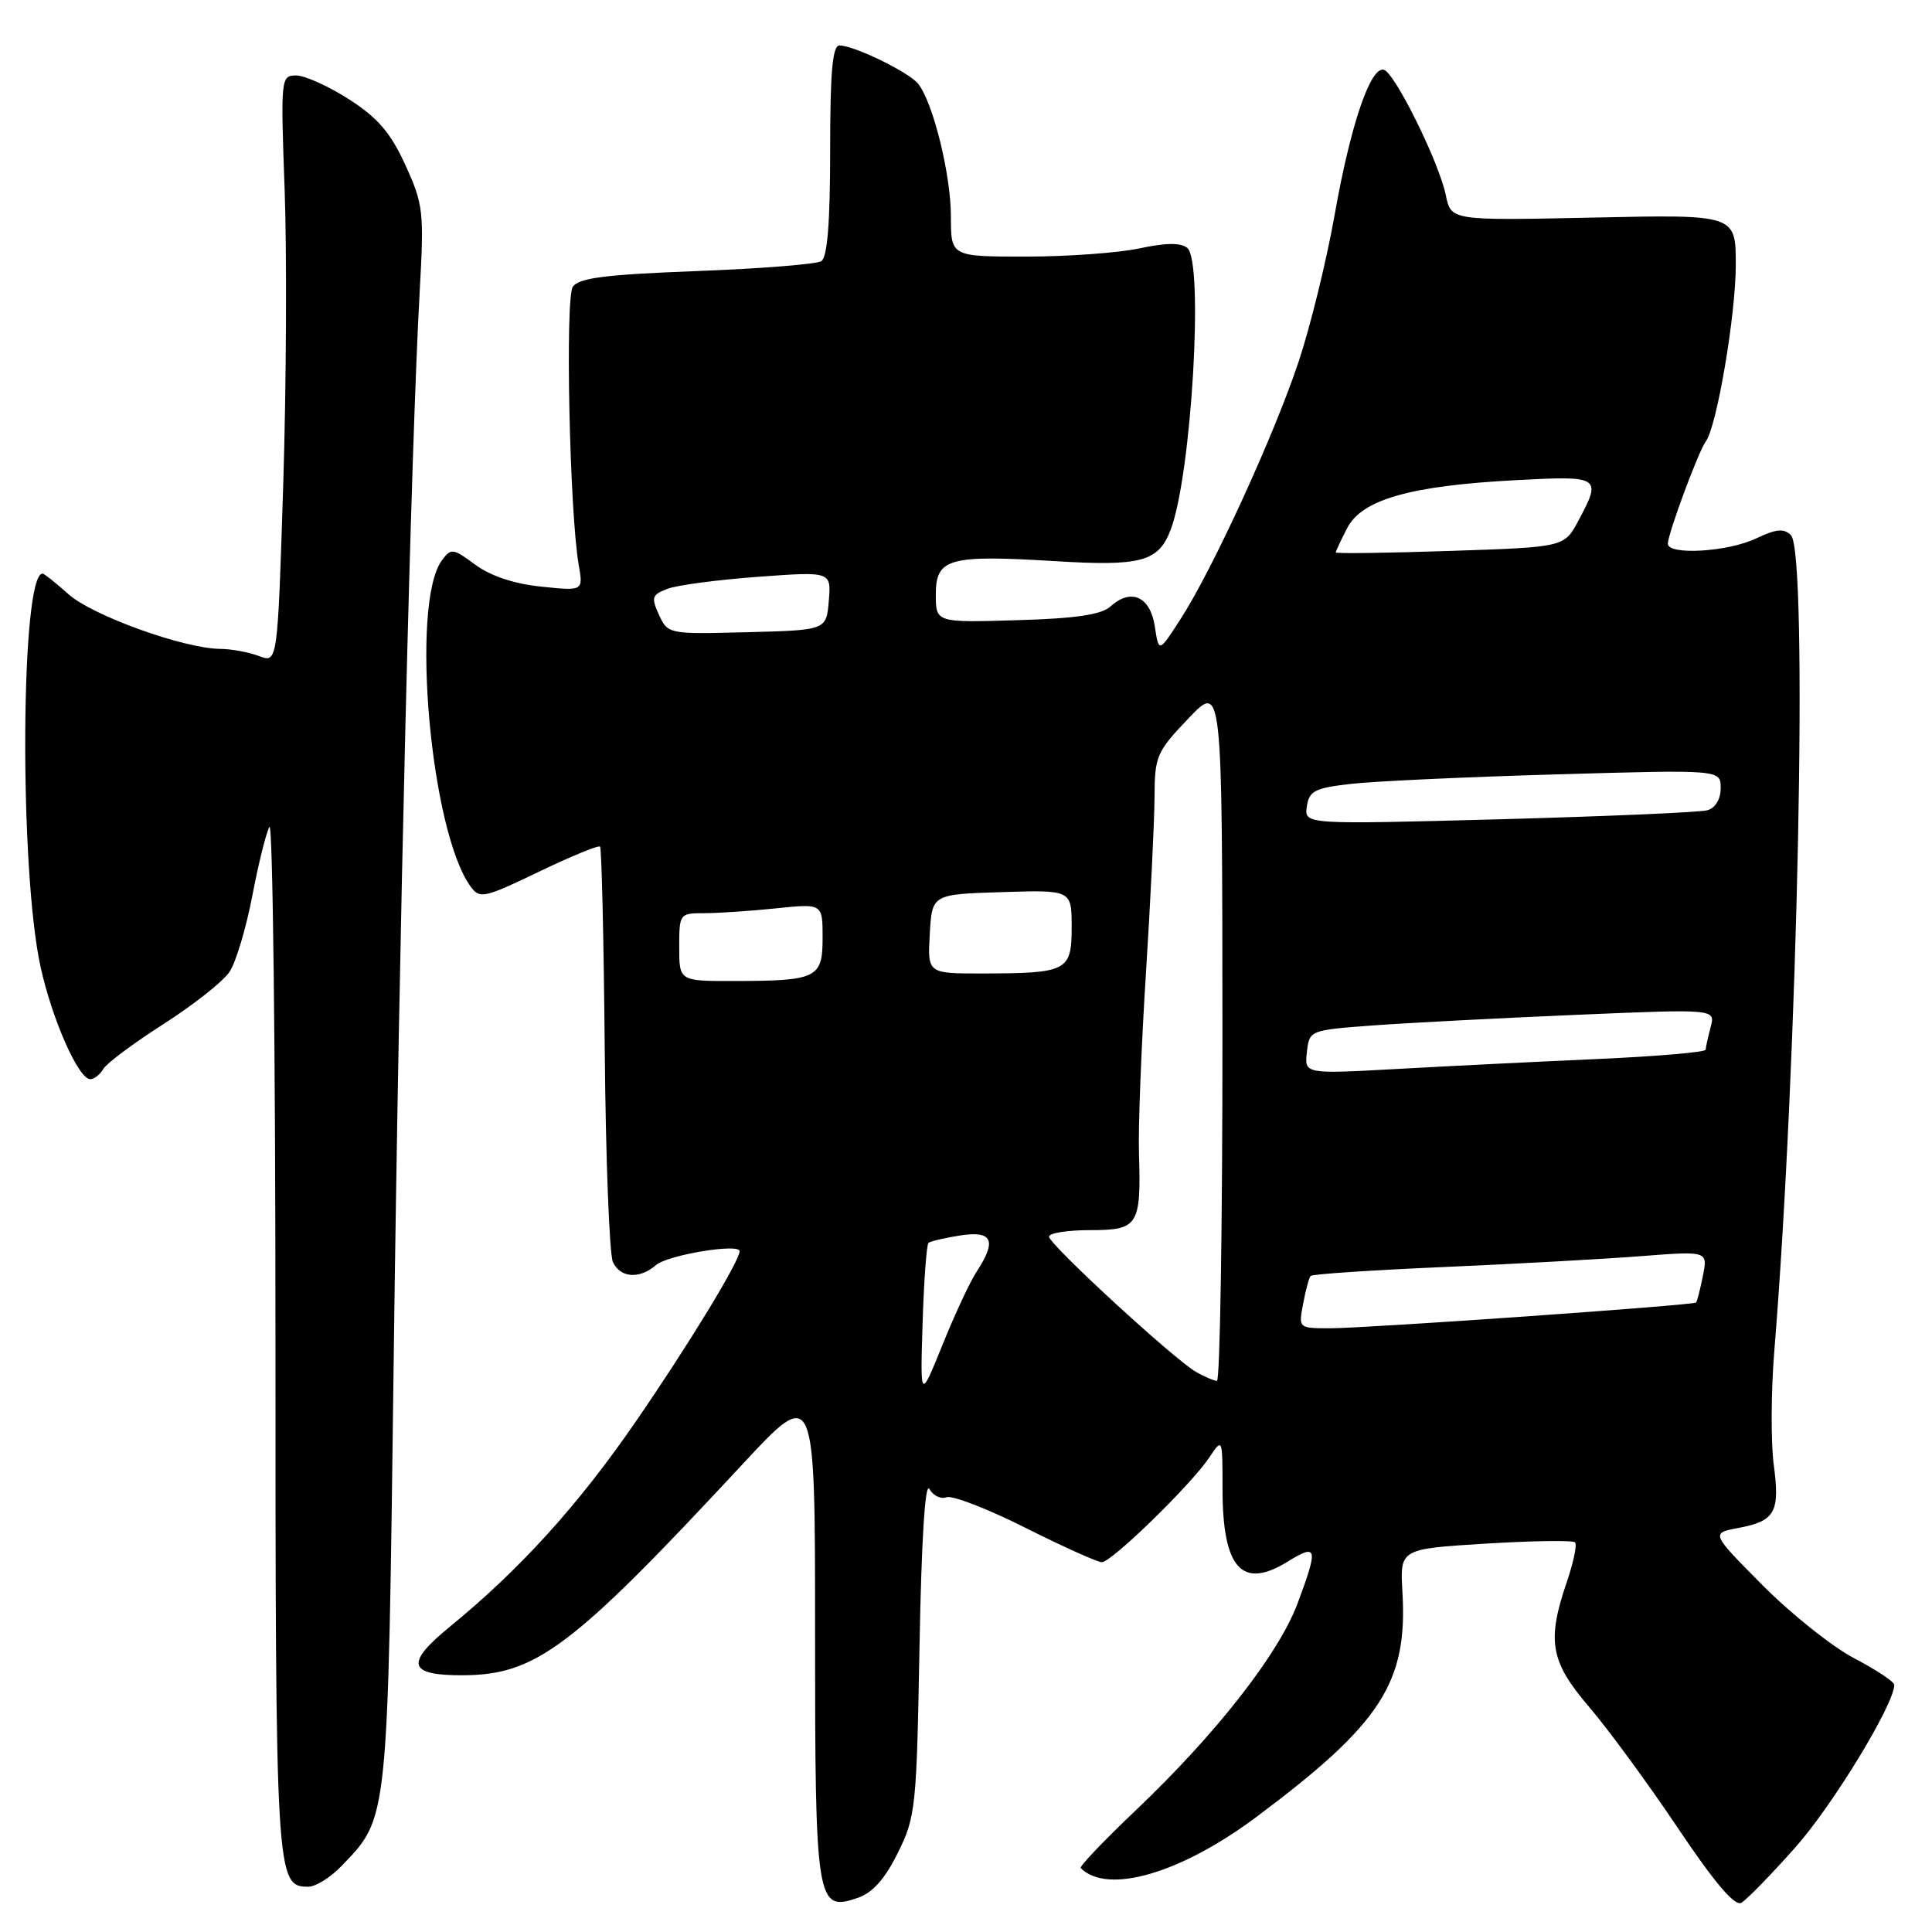 <?xml version="1.0" encoding="UTF-8" standalone="no"?>
<!DOCTYPE svg PUBLIC "-//W3C//DTD SVG 1.1//EN" "http://www.w3.org/Graphics/SVG/1.1/DTD/svg11.dtd" >
<svg xmlns="http://www.w3.org/2000/svg" xmlns:xlink="http://www.w3.org/1999/xlink" version="1.1" viewBox="0 0 256 256">
 <g >
 <path fill="currentColor"
d=" M 237.90 244.78 C 242.87 239.18 251.01 225.80 251.00 223.25 C 251.00 222.84 248.62 221.26 245.71 219.74 C 242.80 218.22 237.33 213.86 233.56 210.06 C 226.70 203.15 226.70 203.15 230.31 202.47 C 235.22 201.55 235.87 200.39 235.03 194.08 C 234.64 191.10 234.67 184.35 235.10 179.08 C 238.24 140.52 239.61 73.24 237.31 70.92 C 236.38 69.98 235.35 70.08 232.66 71.36 C 228.91 73.14 221.00 73.60 221.00 72.04 C 221.00 70.73 225.08 59.75 226.02 58.50 C 227.48 56.58 230.00 41.73 230.00 35.10 C 230.00 28.42 230.00 28.42 211.13 28.83 C 192.27 29.23 192.27 29.23 191.58 25.87 C 190.70 21.54 184.84 9.68 183.38 9.25 C 181.61 8.73 178.96 16.51 176.84 28.50 C 175.77 34.55 173.61 43.33 172.05 48.00 C 168.76 57.83 160.67 75.46 156.45 82.00 C 153.55 86.50 153.55 86.50 153.02 83.01 C 152.43 79.06 149.88 77.89 147.17 80.34 C 145.95 81.45 142.60 81.95 134.75 82.18 C 124.00 82.50 124.00 82.50 124.00 78.77 C 124.00 73.98 125.72 73.50 139.71 74.35 C 151.23 75.06 153.50 74.44 155.12 70.19 C 157.88 62.95 159.54 34.70 157.32 32.85 C 156.46 32.14 154.50 32.16 150.99 32.91 C 148.19 33.51 141.42 34.00 135.95 34.00 C 126.00 34.00 126.00 34.00 126.00 28.68 C 126.00 23.13 123.62 13.51 121.65 11.09 C 120.39 9.54 113.23 6.06 111.25 6.02 C 110.31 6.01 110.00 9.44 110.00 19.94 C 110.00 29.56 109.63 34.11 108.82 34.61 C 108.17 35.01 100.73 35.60 92.28 35.92 C 80.23 36.38 76.70 36.82 75.90 38.00 C 74.87 39.52 75.47 67.97 76.69 74.90 C 77.28 78.31 77.28 78.31 71.71 77.73 C 68.14 77.37 65.00 76.32 62.98 74.83 C 60.01 72.63 59.76 72.60 58.54 74.27 C 54.36 79.99 57.03 110.19 62.36 117.47 C 63.57 119.13 64.13 119.01 71.39 115.52 C 75.65 113.47 79.30 111.97 79.51 112.18 C 79.72 112.38 80.00 124.47 80.13 139.03 C 80.26 153.59 80.75 166.29 81.22 167.25 C 82.24 169.35 84.75 169.51 86.92 167.63 C 88.46 166.29 98.00 164.71 98.00 165.79 C 98.00 167.11 91.12 178.39 84.15 188.50 C 76.57 199.50 68.85 208.00 59.57 215.58 C 53.64 220.43 54.07 222.01 61.31 221.98 C 71.03 221.94 75.76 218.37 98.32 194.09 C 108.00 183.67 108.00 183.67 108.00 216.14 C 108.00 252.22 108.18 253.36 113.65 251.48 C 115.63 250.80 117.25 248.98 118.97 245.51 C 121.33 240.75 121.46 239.52 121.84 218.11 C 122.10 204.01 122.58 196.28 123.15 197.30 C 123.65 198.19 124.67 198.68 125.42 198.39 C 126.17 198.11 130.87 199.92 135.87 202.44 C 140.87 204.95 145.43 207.00 146.00 207.00 C 147.29 207.00 157.87 196.69 160.24 193.12 C 161.99 190.50 161.99 190.50 161.99 197.32 C 162.00 207.82 164.56 210.67 170.61 206.93 C 174.58 204.48 174.71 205.04 171.91 212.52 C 169.42 219.17 161.09 229.81 150.50 239.87 C 146.28 243.88 142.99 247.33 143.20 247.53 C 146.74 251.08 156.46 248.25 166.50 240.74 C 183.01 228.40 186.53 222.98 185.83 210.96 C 185.50 205.24 185.50 205.24 196.84 204.54 C 203.08 204.16 208.41 204.08 208.70 204.37 C 208.99 204.66 208.50 207.02 207.61 209.62 C 204.94 217.46 205.42 220.16 210.56 226.17 C 213.07 229.10 218.35 236.30 222.29 242.17 C 227.15 249.42 229.86 252.62 230.73 252.13 C 231.43 251.74 234.66 248.43 237.90 244.78 Z  M 45.26 247.25 C 51.50 240.74 51.38 241.87 52.17 180.00 C 52.88 123.79 54.45 59.53 55.62 38.45 C 56.20 28.05 56.09 27.07 53.71 21.86 C 51.75 17.57 50.06 15.61 46.25 13.16 C 43.54 11.42 40.39 10.00 39.25 10.00 C 37.21 10.00 37.18 10.30 37.72 25.25 C 38.02 33.64 37.94 51.16 37.53 64.18 C 36.78 87.87 36.78 87.87 34.33 86.93 C 32.97 86.42 30.66 85.99 29.18 85.98 C 24.40 85.95 12.25 81.57 9.09 78.75 C 7.40 77.24 5.85 76.00 5.64 76.00 C 2.72 76.00 2.53 115.22 5.38 128.14 C 6.93 135.16 10.41 143.00 11.97 143.00 C 12.48 143.00 13.26 142.38 13.70 141.63 C 14.14 140.88 17.74 138.20 21.70 135.67 C 25.66 133.14 29.59 130.03 30.43 128.75 C 31.27 127.47 32.62 122.95 33.43 118.71 C 34.24 114.46 35.26 110.35 35.70 109.57 C 36.14 108.79 36.50 139.05 36.50 176.82 C 36.50 248.96 36.56 250.00 40.85 250.00 C 41.83 250.00 43.81 248.76 45.26 247.25 Z  M 122.25 175.30 C 122.42 169.69 122.78 164.92 123.03 164.69 C 123.29 164.47 125.19 164.02 127.25 163.70 C 131.52 163.05 132.11 164.37 129.41 168.50 C 128.53 169.83 126.49 174.21 124.88 178.21 C 121.93 185.50 121.93 185.50 122.25 175.30 Z  M 158.50 181.80 C 155.60 180.15 139.00 164.88 139.00 163.86 C 139.00 163.39 141.44 163.00 144.43 163.00 C 150.83 163.00 151.21 162.41 150.92 152.79 C 150.81 149.33 151.23 138.62 151.84 129.00 C 152.45 119.38 152.96 108.89 152.98 105.69 C 153.00 100.19 153.24 99.63 157.48 95.19 C 161.95 90.50 161.95 90.50 161.98 136.75 C 161.99 162.19 161.66 182.99 161.25 182.97 C 160.84 182.95 159.60 182.43 158.50 181.80 Z  M 172.67 172.75 C 173.01 170.96 173.45 169.31 173.66 169.07 C 173.86 168.83 181.79 168.30 191.27 167.89 C 200.74 167.48 212.50 166.83 217.40 166.45 C 226.30 165.76 226.30 165.76 225.64 169.06 C 225.28 170.87 224.87 172.46 224.74 172.59 C 224.37 172.96 181.09 176.00 176.28 176.00 C 172.05 176.00 172.05 176.00 172.67 172.75 Z  M 173.17 139.41 C 173.50 136.51 173.53 136.50 182.00 135.87 C 186.68 135.53 198.78 134.90 208.91 134.47 C 227.31 133.69 227.31 133.69 226.67 136.09 C 226.32 137.42 226.02 138.77 226.01 139.09 C 226.01 139.42 219.59 139.97 211.75 140.32 C 203.91 140.67 191.95 141.26 185.17 141.64 C 172.84 142.32 172.84 142.32 173.17 139.41 Z  M 90.00 125.50 C 90.00 121.06 90.05 121.00 93.35 121.00 C 95.20 121.00 99.47 120.71 102.85 120.36 C 109.00 119.72 109.00 119.72 109.00 124.24 C 109.00 129.62 108.28 129.97 97.25 129.99 C 90.00 130.00 90.00 130.00 90.00 125.50 Z  M 123.20 123.75 C 123.50 118.50 123.50 118.50 132.75 118.21 C 142.00 117.92 142.00 117.92 142.00 122.85 C 142.00 128.67 141.44 128.97 130.20 128.99 C 122.90 129.00 122.90 129.00 123.20 123.75 Z  M 173.16 106.88 C 173.46 104.80 174.19 104.42 179.00 103.87 C 182.03 103.52 194.29 102.95 206.25 102.61 C 228.00 101.98 228.00 101.98 228.00 104.42 C 228.00 105.89 227.30 107.06 226.25 107.36 C 225.29 107.64 212.87 108.17 198.66 108.56 C 172.83 109.25 172.83 109.25 173.16 106.88 Z  M 87.32 81.47 C 86.26 79.16 86.38 78.81 88.45 78.02 C 89.73 77.53 95.13 76.82 100.45 76.43 C 110.14 75.72 110.14 75.72 109.82 79.61 C 109.50 83.50 109.50 83.50 99.00 83.77 C 88.58 84.04 88.49 84.02 87.32 81.47 Z  M 177.00 73.20 C 177.00 73.04 177.68 71.58 178.51 69.97 C 180.47 66.19 186.85 64.37 200.75 63.63 C 212.10 63.02 212.28 63.14 209.13 69.02 C 207.27 72.50 207.27 72.50 192.13 73.00 C 183.81 73.28 177.00 73.37 177.00 73.20 Z "/>
</g>
</svg>